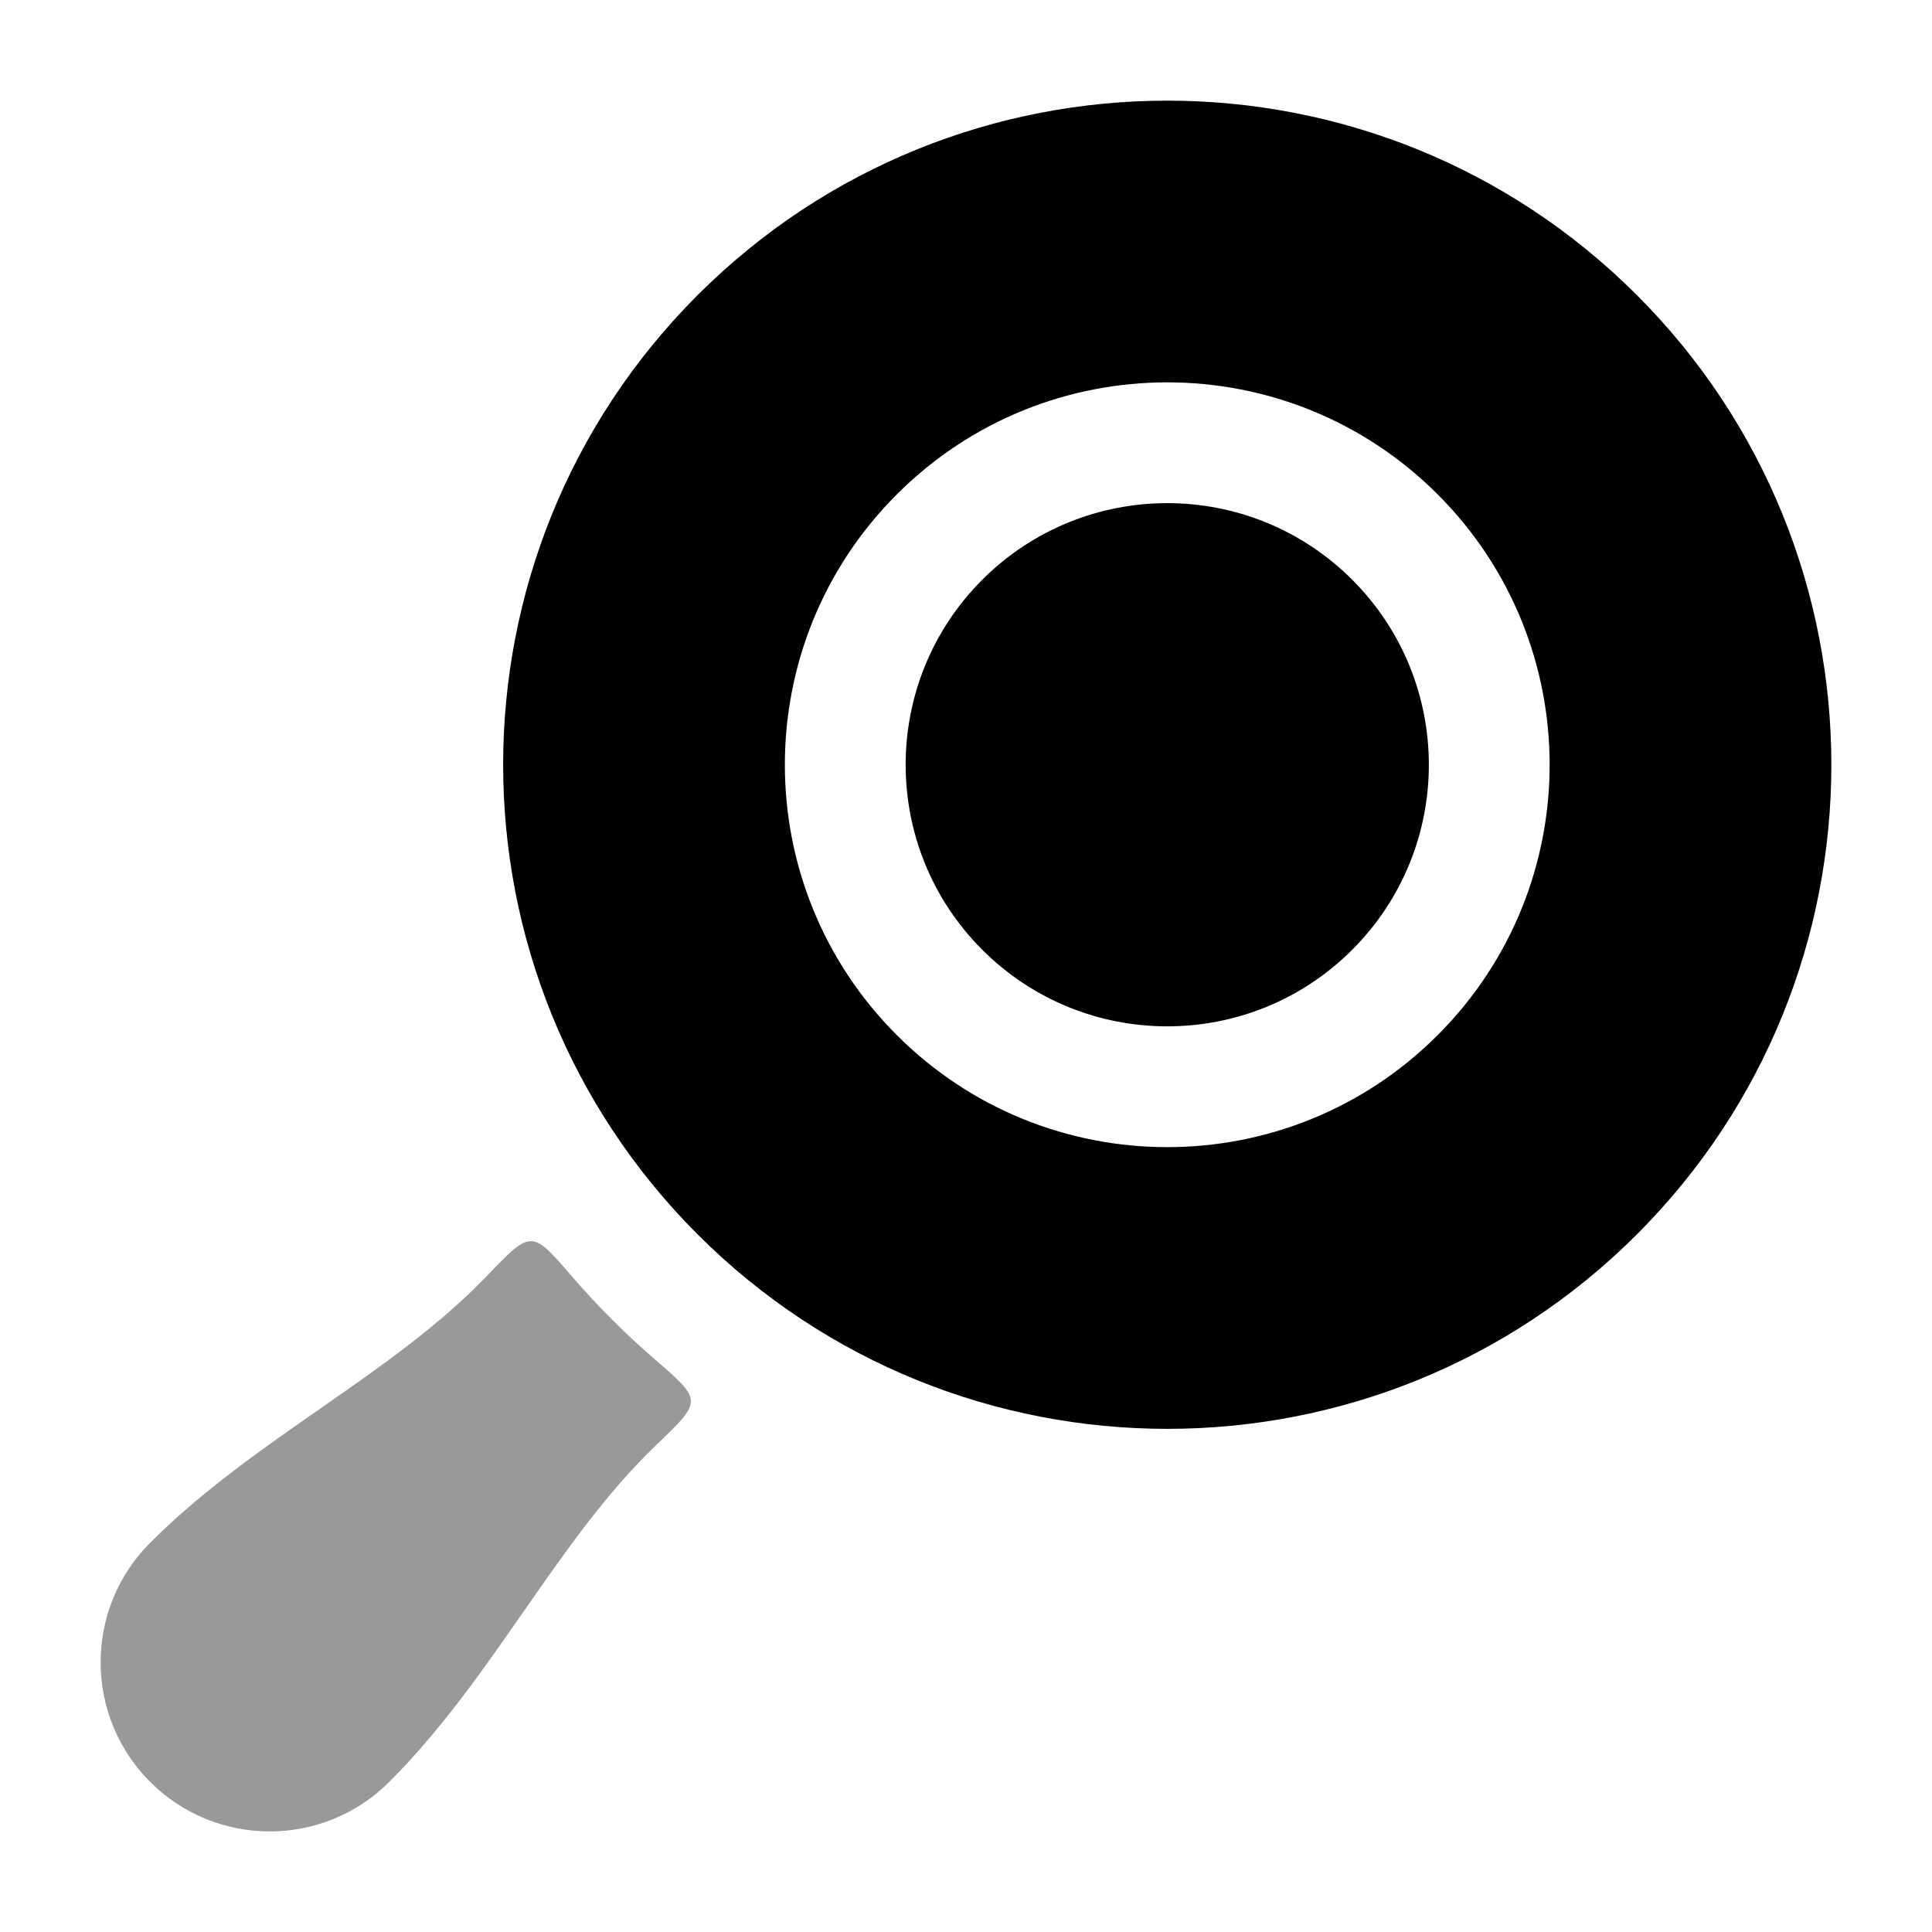 <svg width="24" height="24" viewBox="0 0 24 24" xmlns="http://www.w3.org/2000/svg">
<path opacity="0.4" d="M4.836 22.135C4.016 22.956 2.686 22.956 1.865 22.135C1.045 21.315 1.045 19.985 1.865 19.165C2.509 18.521 3.25 18.005 3.978 17.498C4.721 16.981 5.451 16.473 6.051 15.847C6.328 15.559 6.466 15.415 6.598 15.418C6.731 15.421 6.857 15.568 7.109 15.86C7.266 16.043 7.432 16.221 7.606 16.395C7.779 16.568 7.958 16.734 8.141 16.892C8.433 17.144 8.579 17.27 8.582 17.402C8.586 17.535 8.442 17.673 8.154 17.949C7.528 18.549 7.019 19.279 6.502 20.023C5.995 20.751 5.48 21.491 4.836 22.135Z" fill="currentColor"/>
<path fill-rule="evenodd" clip-rule="evenodd" d="M20.334 3.666C17.112 0.445 11.888 0.445 8.666 3.666C5.445 6.888 5.445 12.112 8.666 15.334C11.888 18.555 17.112 18.555 20.334 15.334C23.555 12.112 23.555 6.888 20.334 3.666ZM12.202 7.202C13.471 5.933 15.529 5.933 16.798 7.202C18.067 8.471 18.067 10.529 16.798 11.798C15.529 13.067 13.471 13.067 12.202 11.798C10.933 10.529 10.933 8.471 12.202 7.202ZM17.859 6.141C16.004 4.286 12.996 4.286 11.141 6.141C9.286 7.996 9.286 11.004 11.141 12.859C12.996 14.714 16.004 14.714 17.859 12.859C19.714 11.004 19.714 7.996 17.859 6.141Z" fill="currentColor"/>
</svg>

